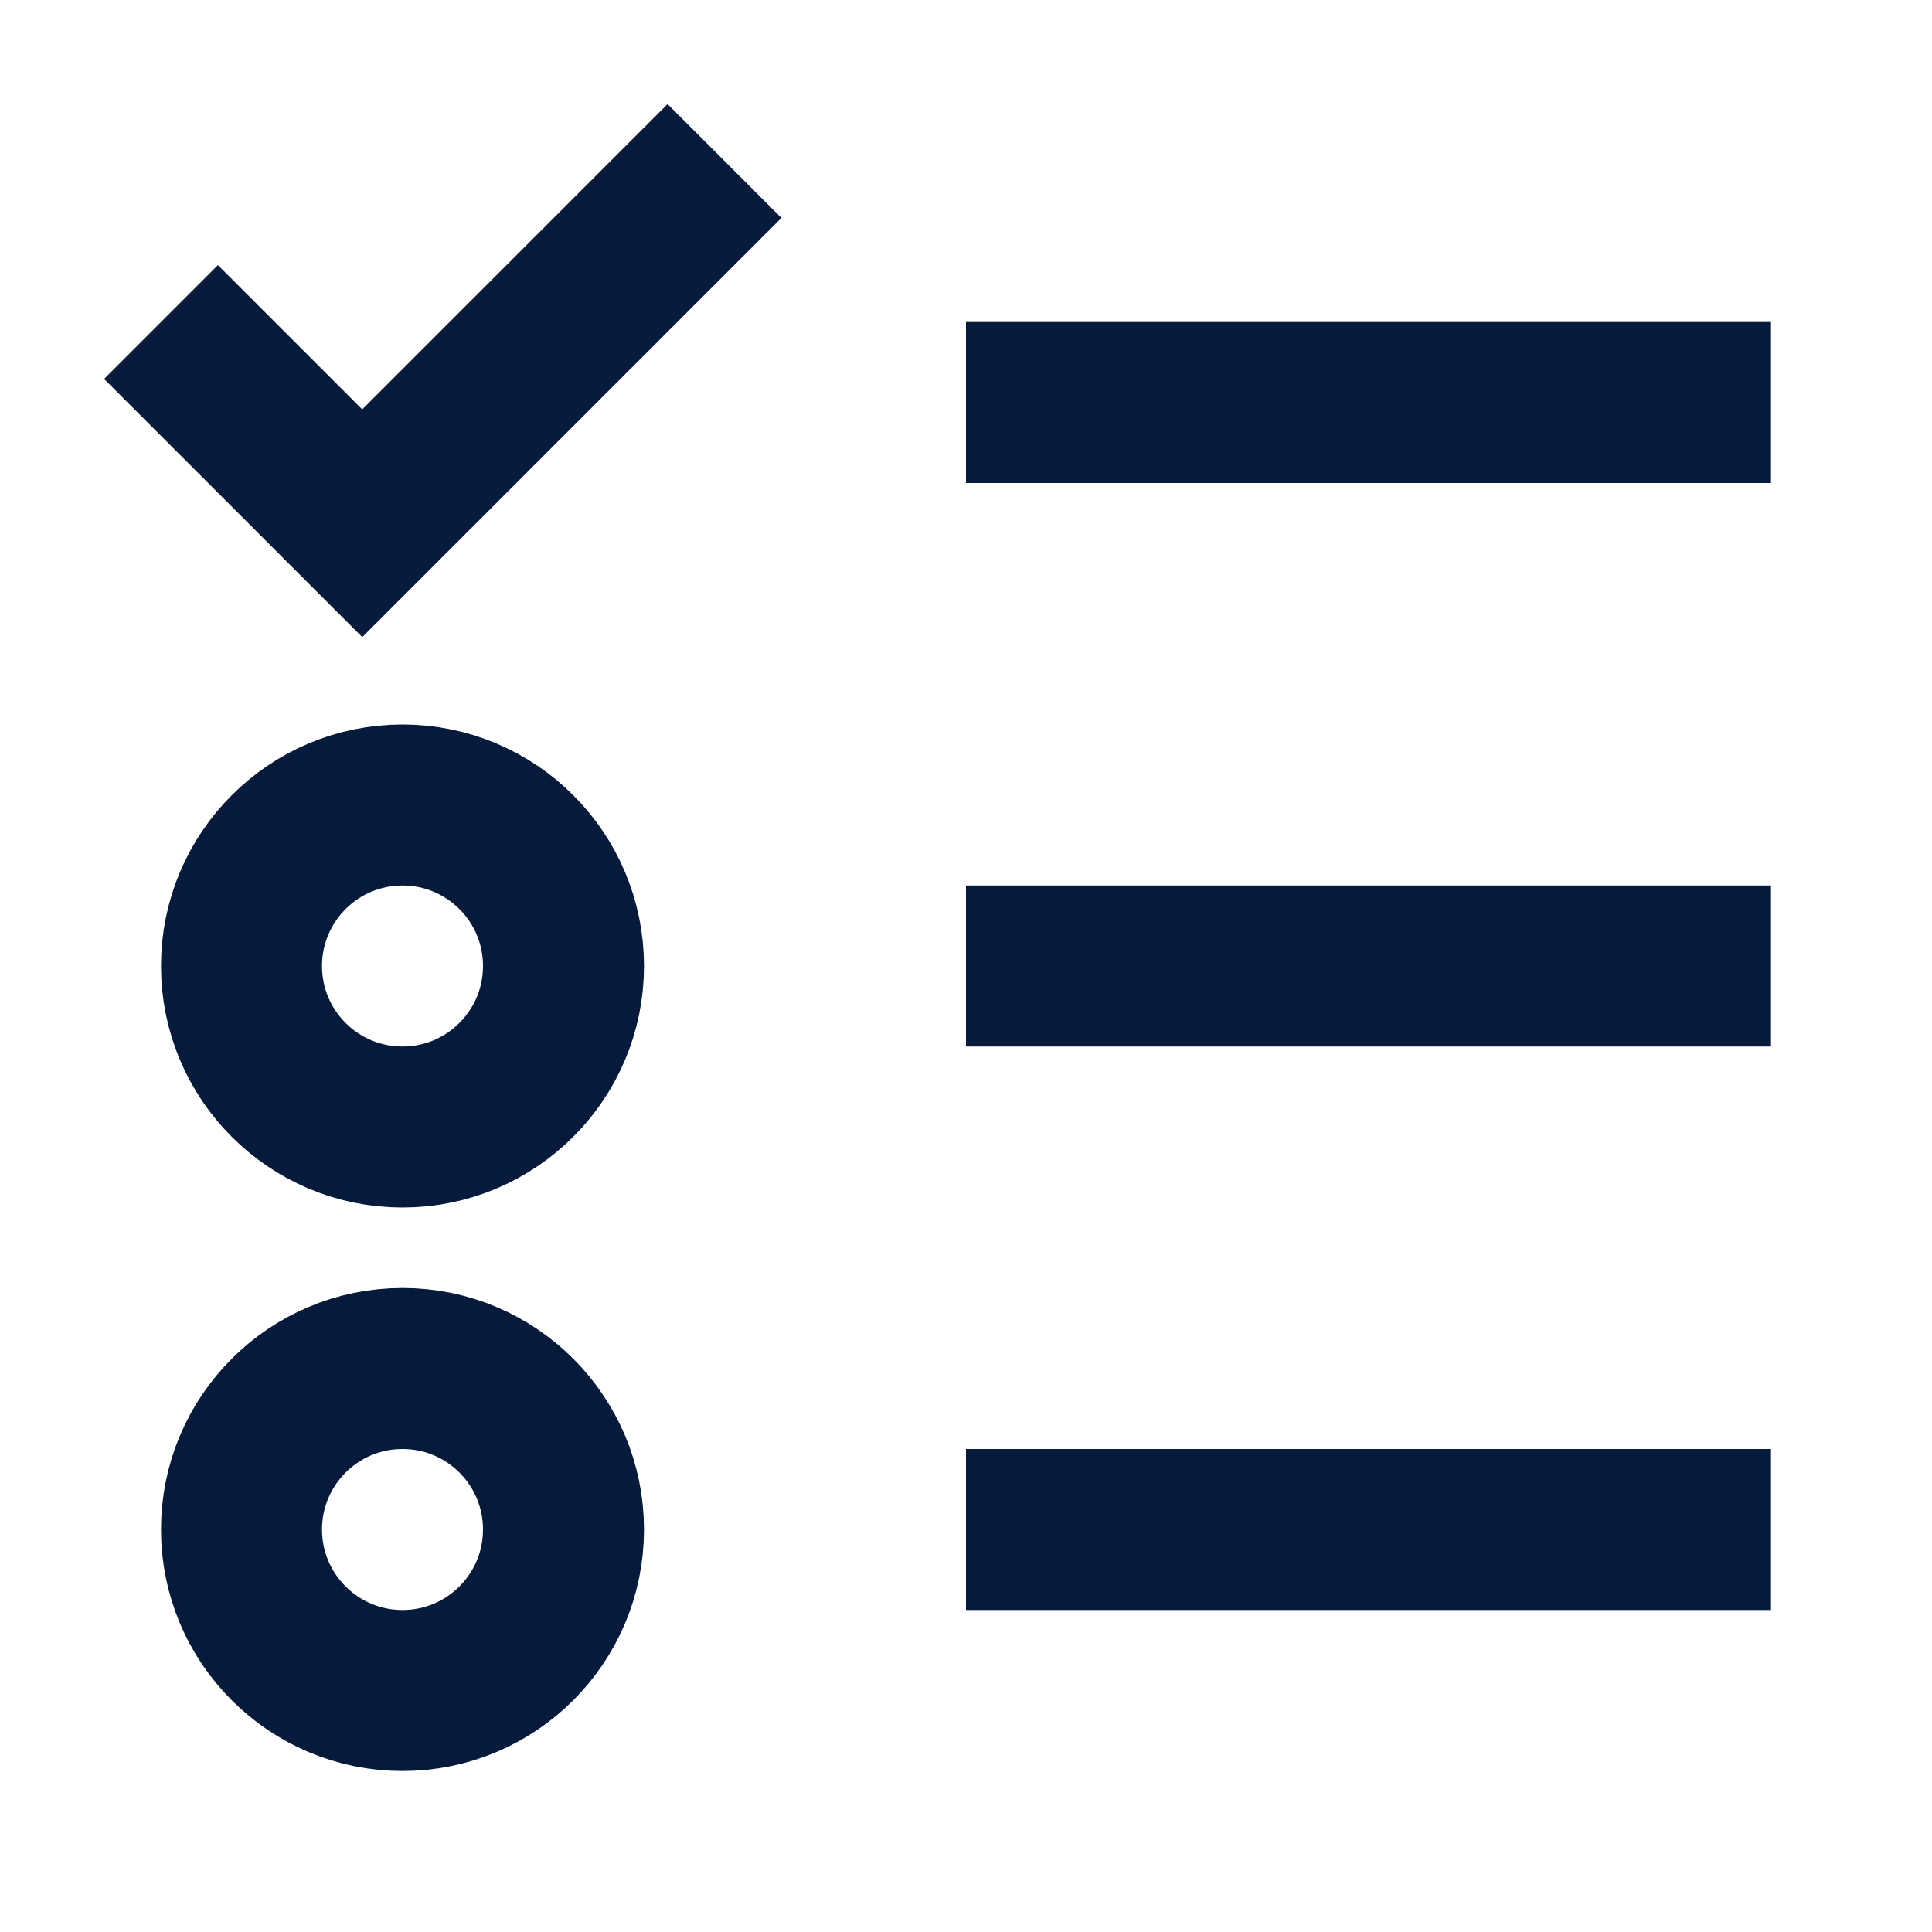 <svg width="24" height="24" viewBox="0 0 24 24" fill="none" xmlns="http://www.w3.org/2000/svg">
<path fill-rule="evenodd" clip-rule="evenodd" d="M22 6H12V4H22V6Z" fill="#061A3C"/>
<path fill-rule="evenodd" clip-rule="evenodd" d="M22 13L12 13V11L22 11V13Z" fill="#061A3C"/>
<path fill-rule="evenodd" clip-rule="evenodd" d="M22 20L12 20V18L22 18V20Z" fill="#061A3C"/>
<path d="M2 4L4.5 6.5L9 2" stroke="#061A3C" stroke-width="2"/>
<circle cx="5" cy="19" r="2" stroke="#061A3C" stroke-width="2"/>
<circle cx="5" cy="12" r="2" stroke="#061A3C" stroke-width="2"/>
</svg>
